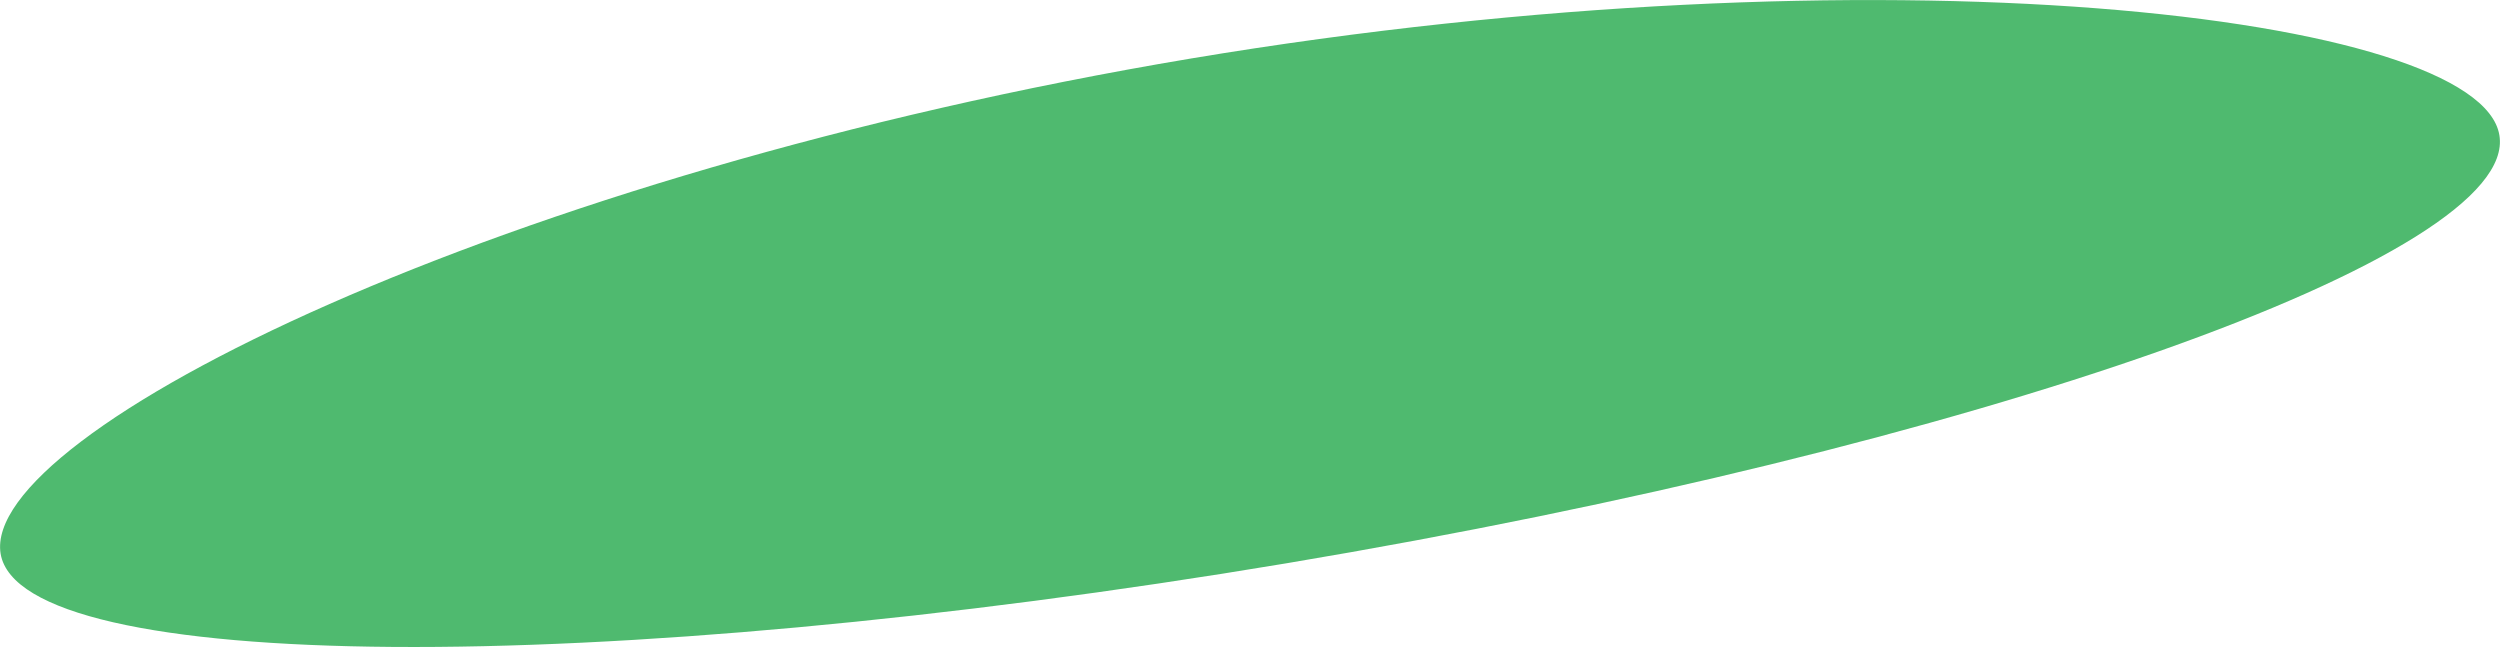 <?xml version="1.0" encoding="iso-8859-1"?>
<!-- Generator: Adobe Illustrator 16.0.0, SVG Export Plug-In . SVG Version: 6.00 Build 0)  -->
<!DOCTYPE svg PUBLIC "-//W3C//DTD SVG 1.1//EN" "http://www.w3.org/Graphics/SVG/1.1/DTD/svg11.dtd">
<svg version="1.1" id="Layer_1" xmlns="http://www.w3.org/2000/svg" xmlns:xlink="http://www.w3.org/1999/xlink" x="0px" y="0px"
	 width="7.954px" height="2.058px" viewBox="0 0 7.954 2.058" style="enable-background:new 0 0 7.954 2.058;" xml:space="preserve"
	>
<g>
	<path style="fill:#4FBA6F;" d="M3.79,0.186c2.195-0.367,4.099-0.14,4.162,0.244C8.017,0.814,6.29,1.424,4.094,1.792
		c-2.195,0.367-4.027,0.353-4.092-0.03C-0.062,1.376,1.594,0.554,3.79,0.186z"/>
</g>
</svg>
